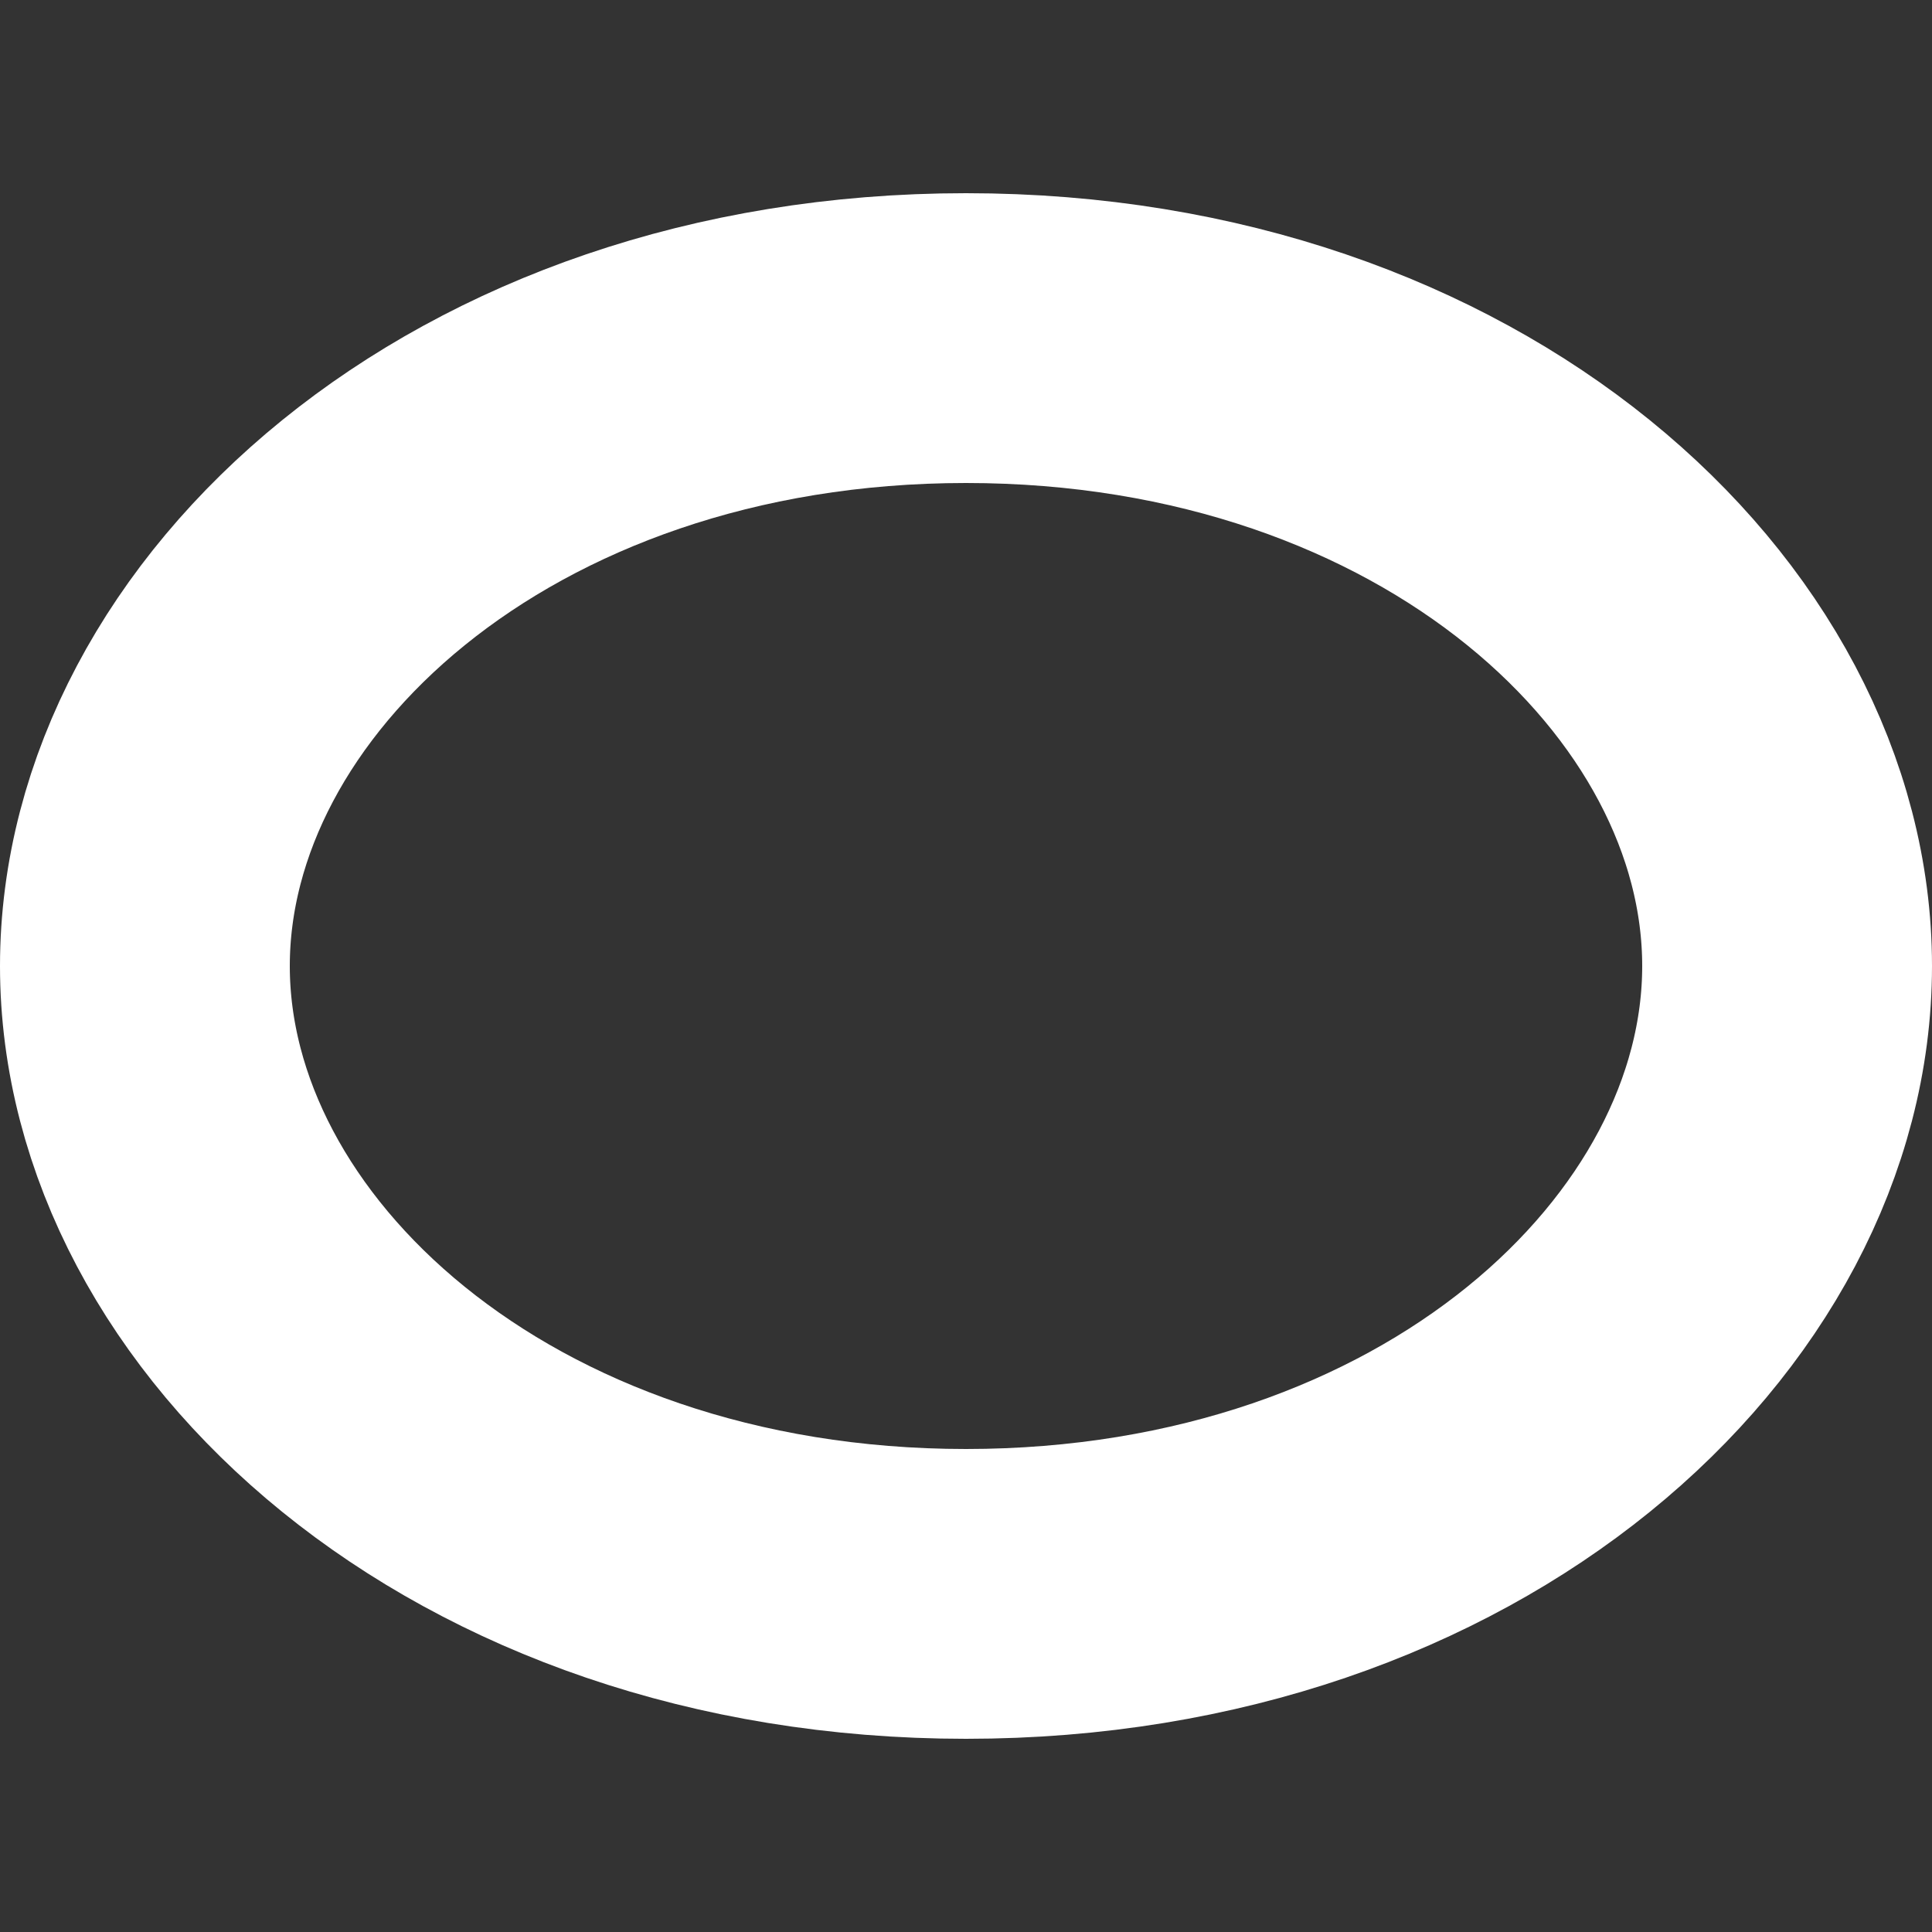 <?xml version="1.0" encoding="utf-8"?>
<svg width="20px" height="20px" viewBox="0 0 20 20" version="1.1" xmlns:xlink="http://www.w3.org/1999/xlink" xmlns="http://www.w3.org/2000/svg">
  <rect x="0" y="0" width="20" height="20" fill="#333333" stroke="none"/>
  <defs>
    <path d="M0 0L20 0L20 20L0 20L0 0Z" id="path_1" />
    <clipPath id="mask_1">
      <use xlink:href="#path_1" />
    </clipPath>
  </defs>
  <g id="greyboardiconsellipse">
    <g id="ellipse">
      <path d="M0 0L20 0L20 20L0 20L0 0Z" id="Background" fill="#FFFFFF" fill-opacity="0" fill-rule="evenodd" stroke="none" />
      <g clip-path="url(#mask_1)">
        <path d="M18.5 10C18.5 13.295 15.024 16.5 10 16.5C4.976 16.5 1.5 13.295 1.5 10C1.5 6.705 4.976 3.5 10 3.5C15.024 3.5 18.5 6.705 18.5 10L18.5 10Z" id="Shape" fill="none" fill-rule="evenodd" stroke="#FFFFFF" stroke-width="3" />
      </g>
    </g>
  </g>
</svg>